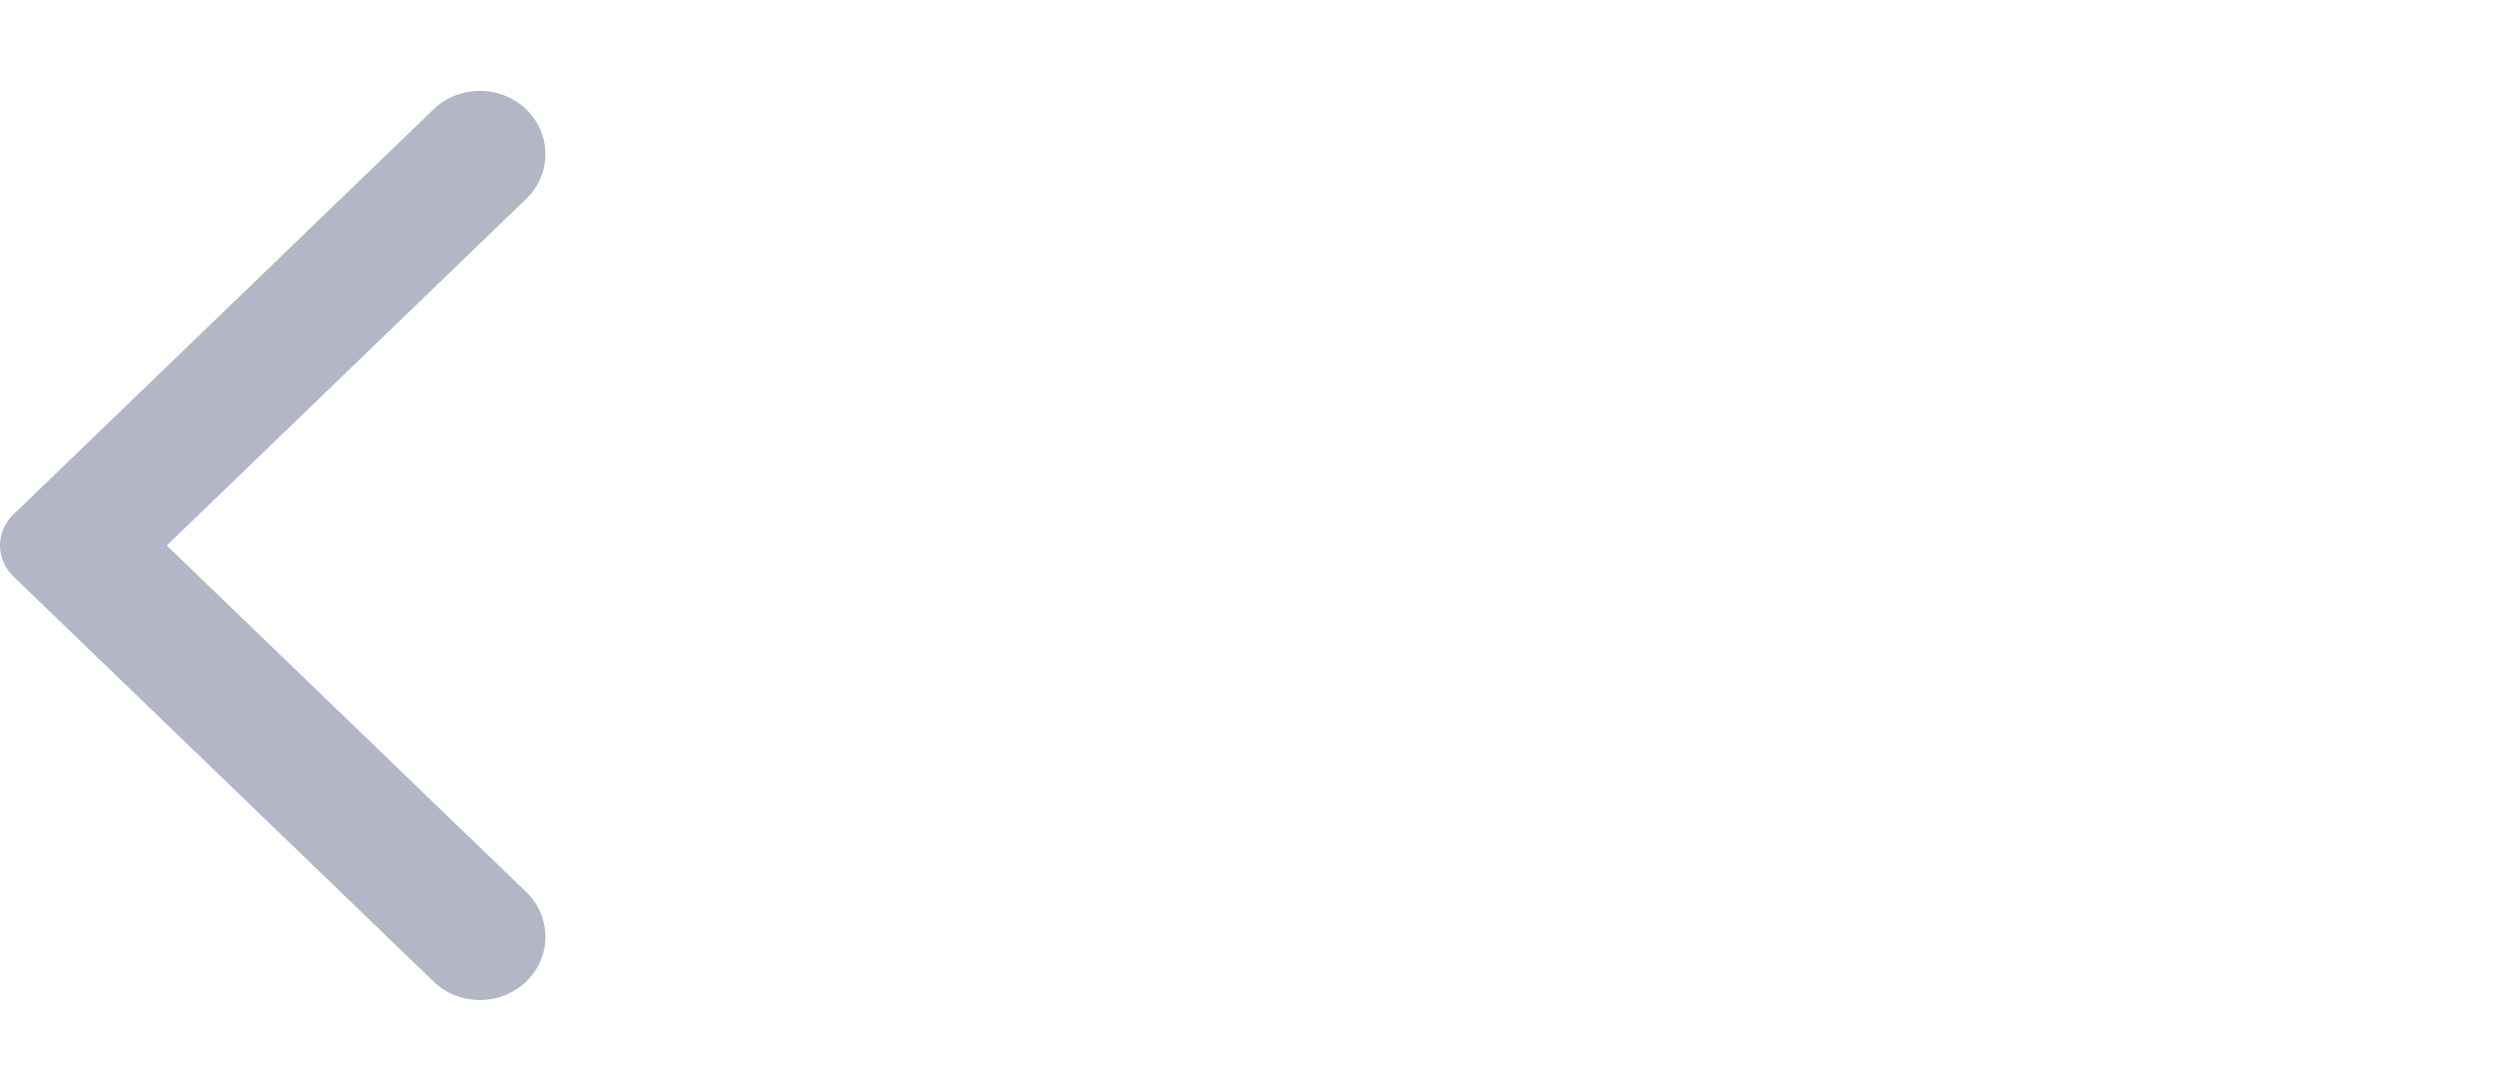 <svg width="55" height="24" viewBox="0 0 55 24" fill="none" xmlns="http://www.w3.org/2000/svg">
<path fill-rule="evenodd" clip-rule="evenodd" d="M9.537 21.593L0.292 12.679C-0.097 12.304 -0.097 11.697 0.292 11.321L9.537 2.407C10.1 1.864 11.014 1.864 11.578 2.407C12.14 2.95 12.14 3.831 11.578 4.374L3.669 12.001L11.578 19.625C12.14 20.169 12.14 21.05 11.578 21.593C11.014 22.136 10.1 22.136 9.537 21.593Z" fill="#B3B6C5"/>
</svg>
